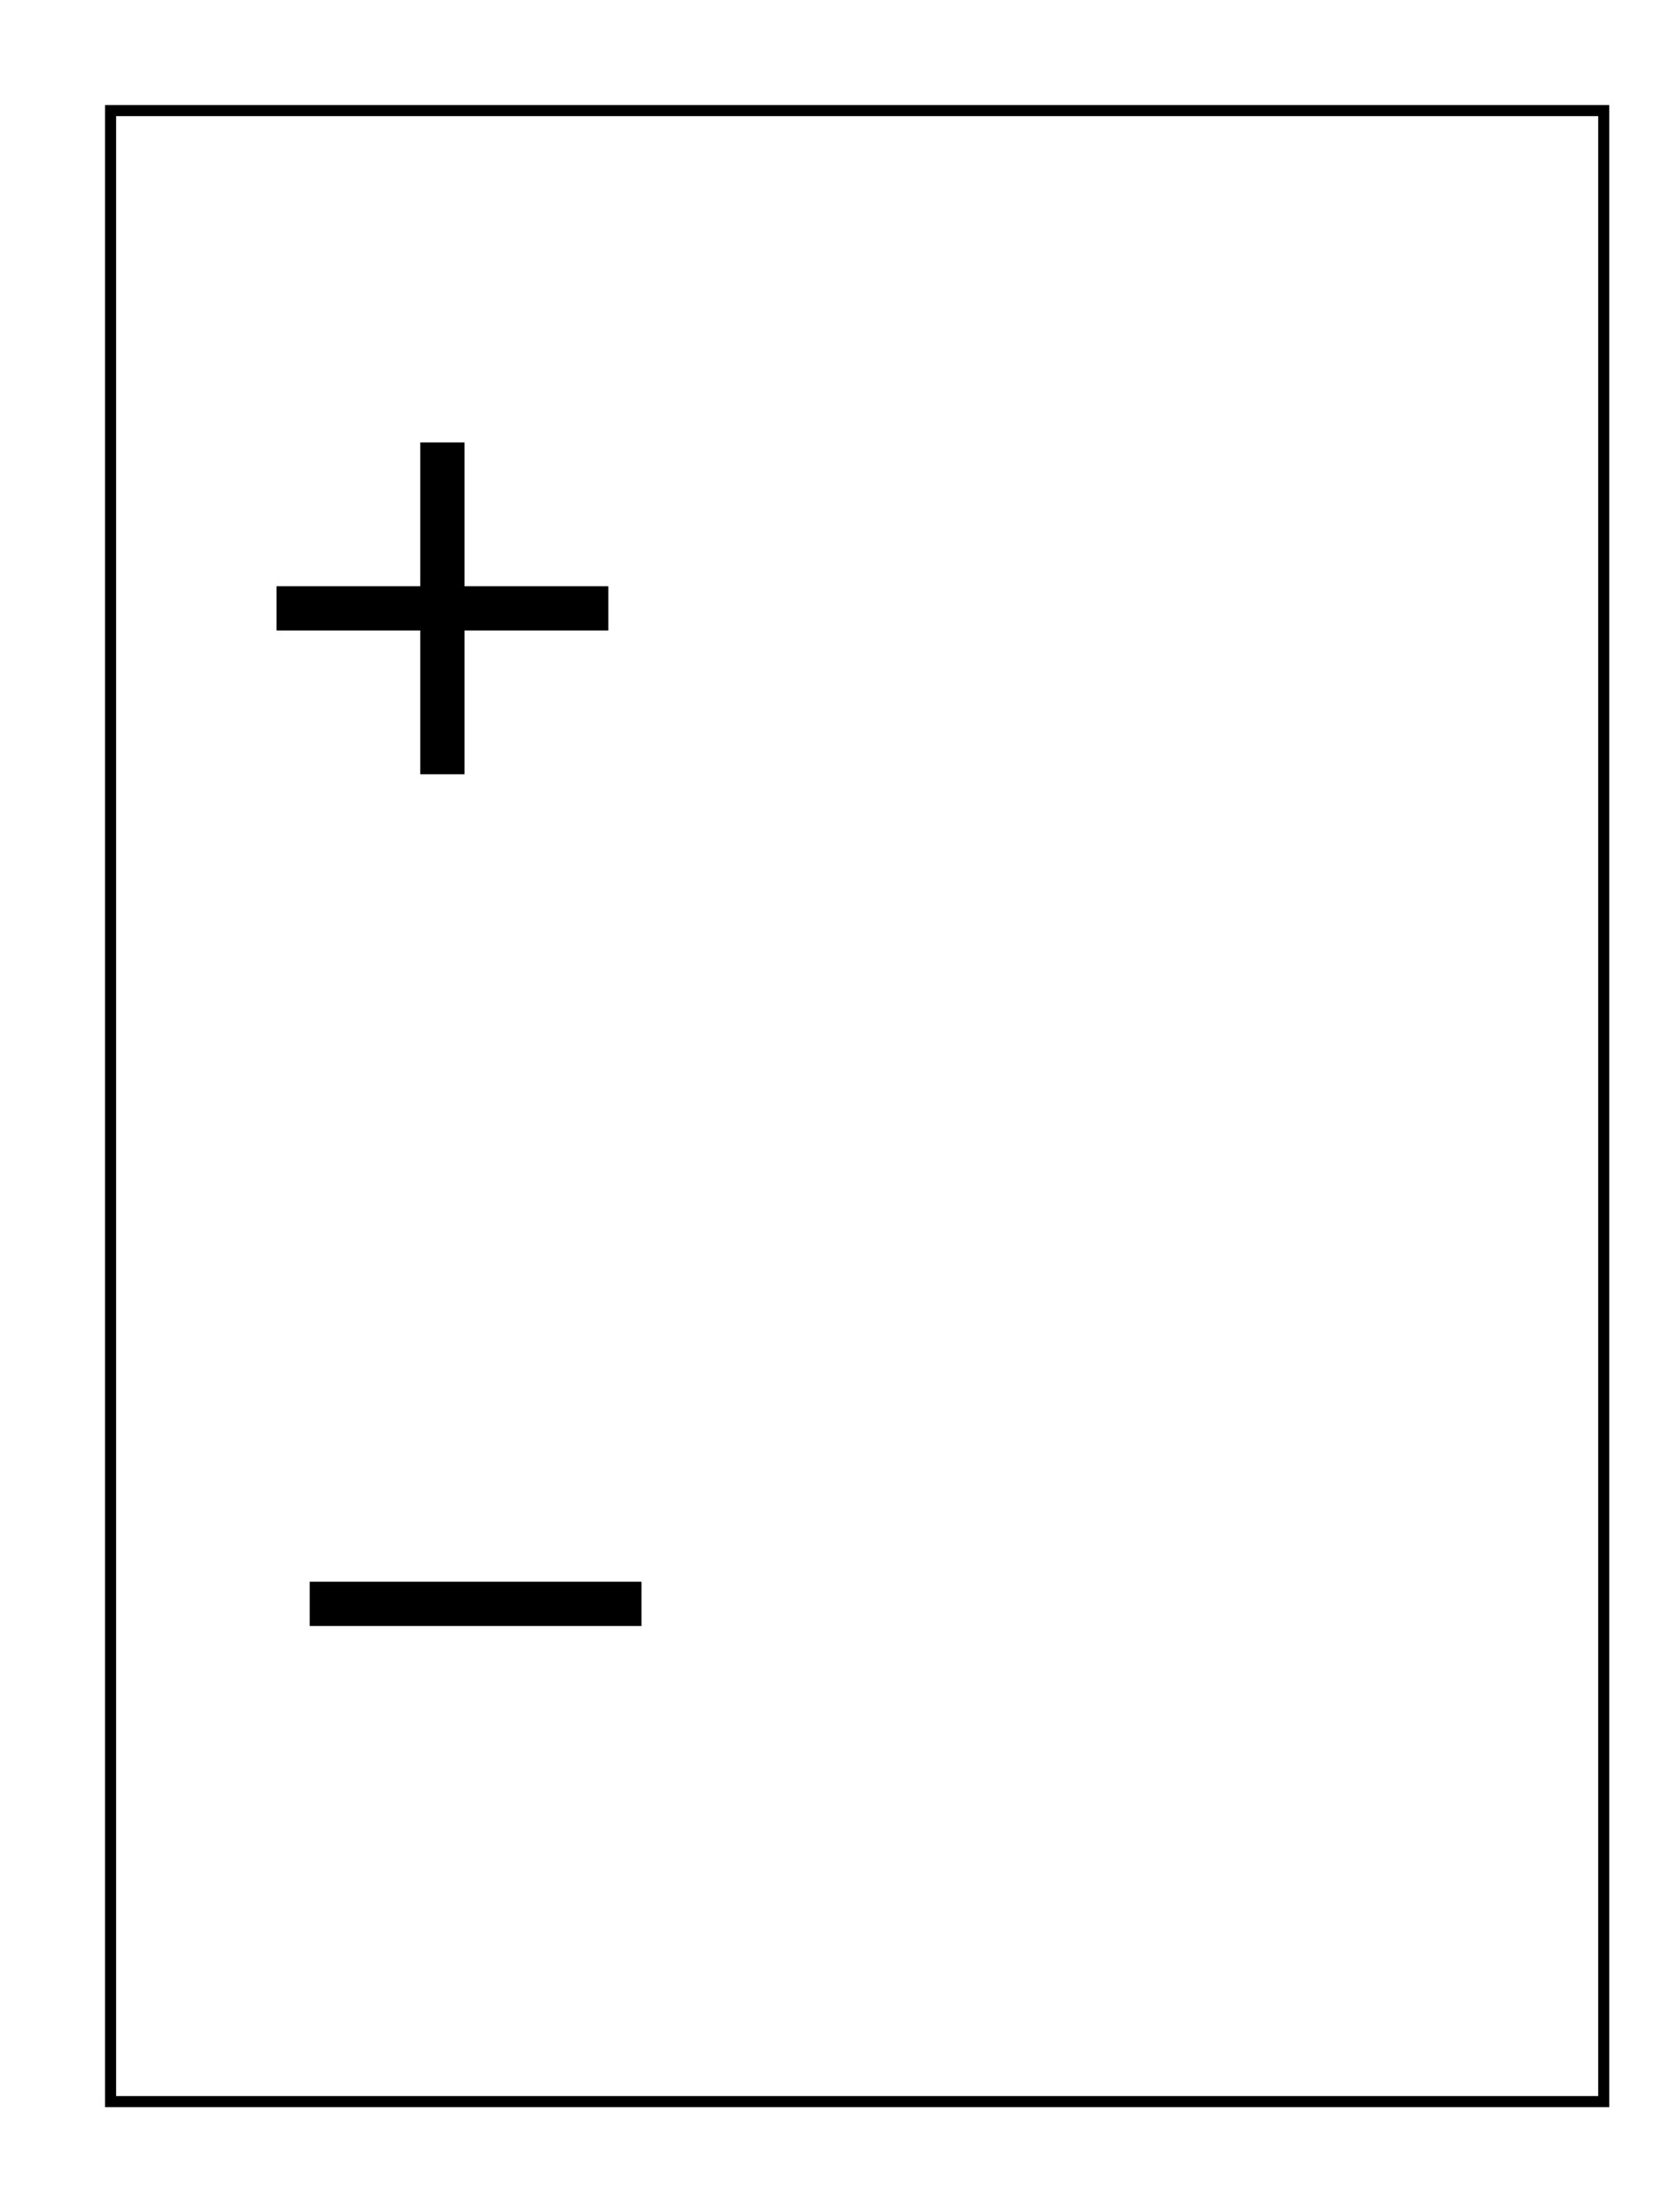 <?xml version="1.0" encoding="iso-8859-1" standalone="no"?>
<!DOCTYPE svg PUBLIC "-//W3C//DTD SVG 20010904//EN"
"http://www.w3.org/TR/2001/REC-SVG-20010904/DTD/svg10.dtd"
>
<svg width="1.875in" height="2.5in" viewBox="0 0 135 180"
xmlns="http://www.w3.org/2000/svg"
xmlns:xlink="http://www.w3.org/1999/xlink"
>
<title>Fig file converted by fig2lat</title>
<desc>http://dktools.sourceforge.net/fig2lat.html</desc>
<defs>
<style type="text/css"><![CDATA[
.sA {
fill: none;
stroke: #000000;
stroke-width: 0.9;
stroke-miterlimit: 20;
}
.sB {
fill: none;
stroke: #000000;
stroke-width: 3.6;
stroke-miterlimit: 20;
}
]]></style>
</defs>
<rect
x="9" y="9" width="121.5" height="162"
class="sA"
/>
<polyline
points="22.5,49.5
49.5,49.5
46.8,49.5"
class="sB"
/>
<polyline
points="36,36
36,63"
class="sB"
/>
<polyline
points="25.2,130.5
52.2,130.5
49.5,130.5"
class="sB"
/>
</svg>
